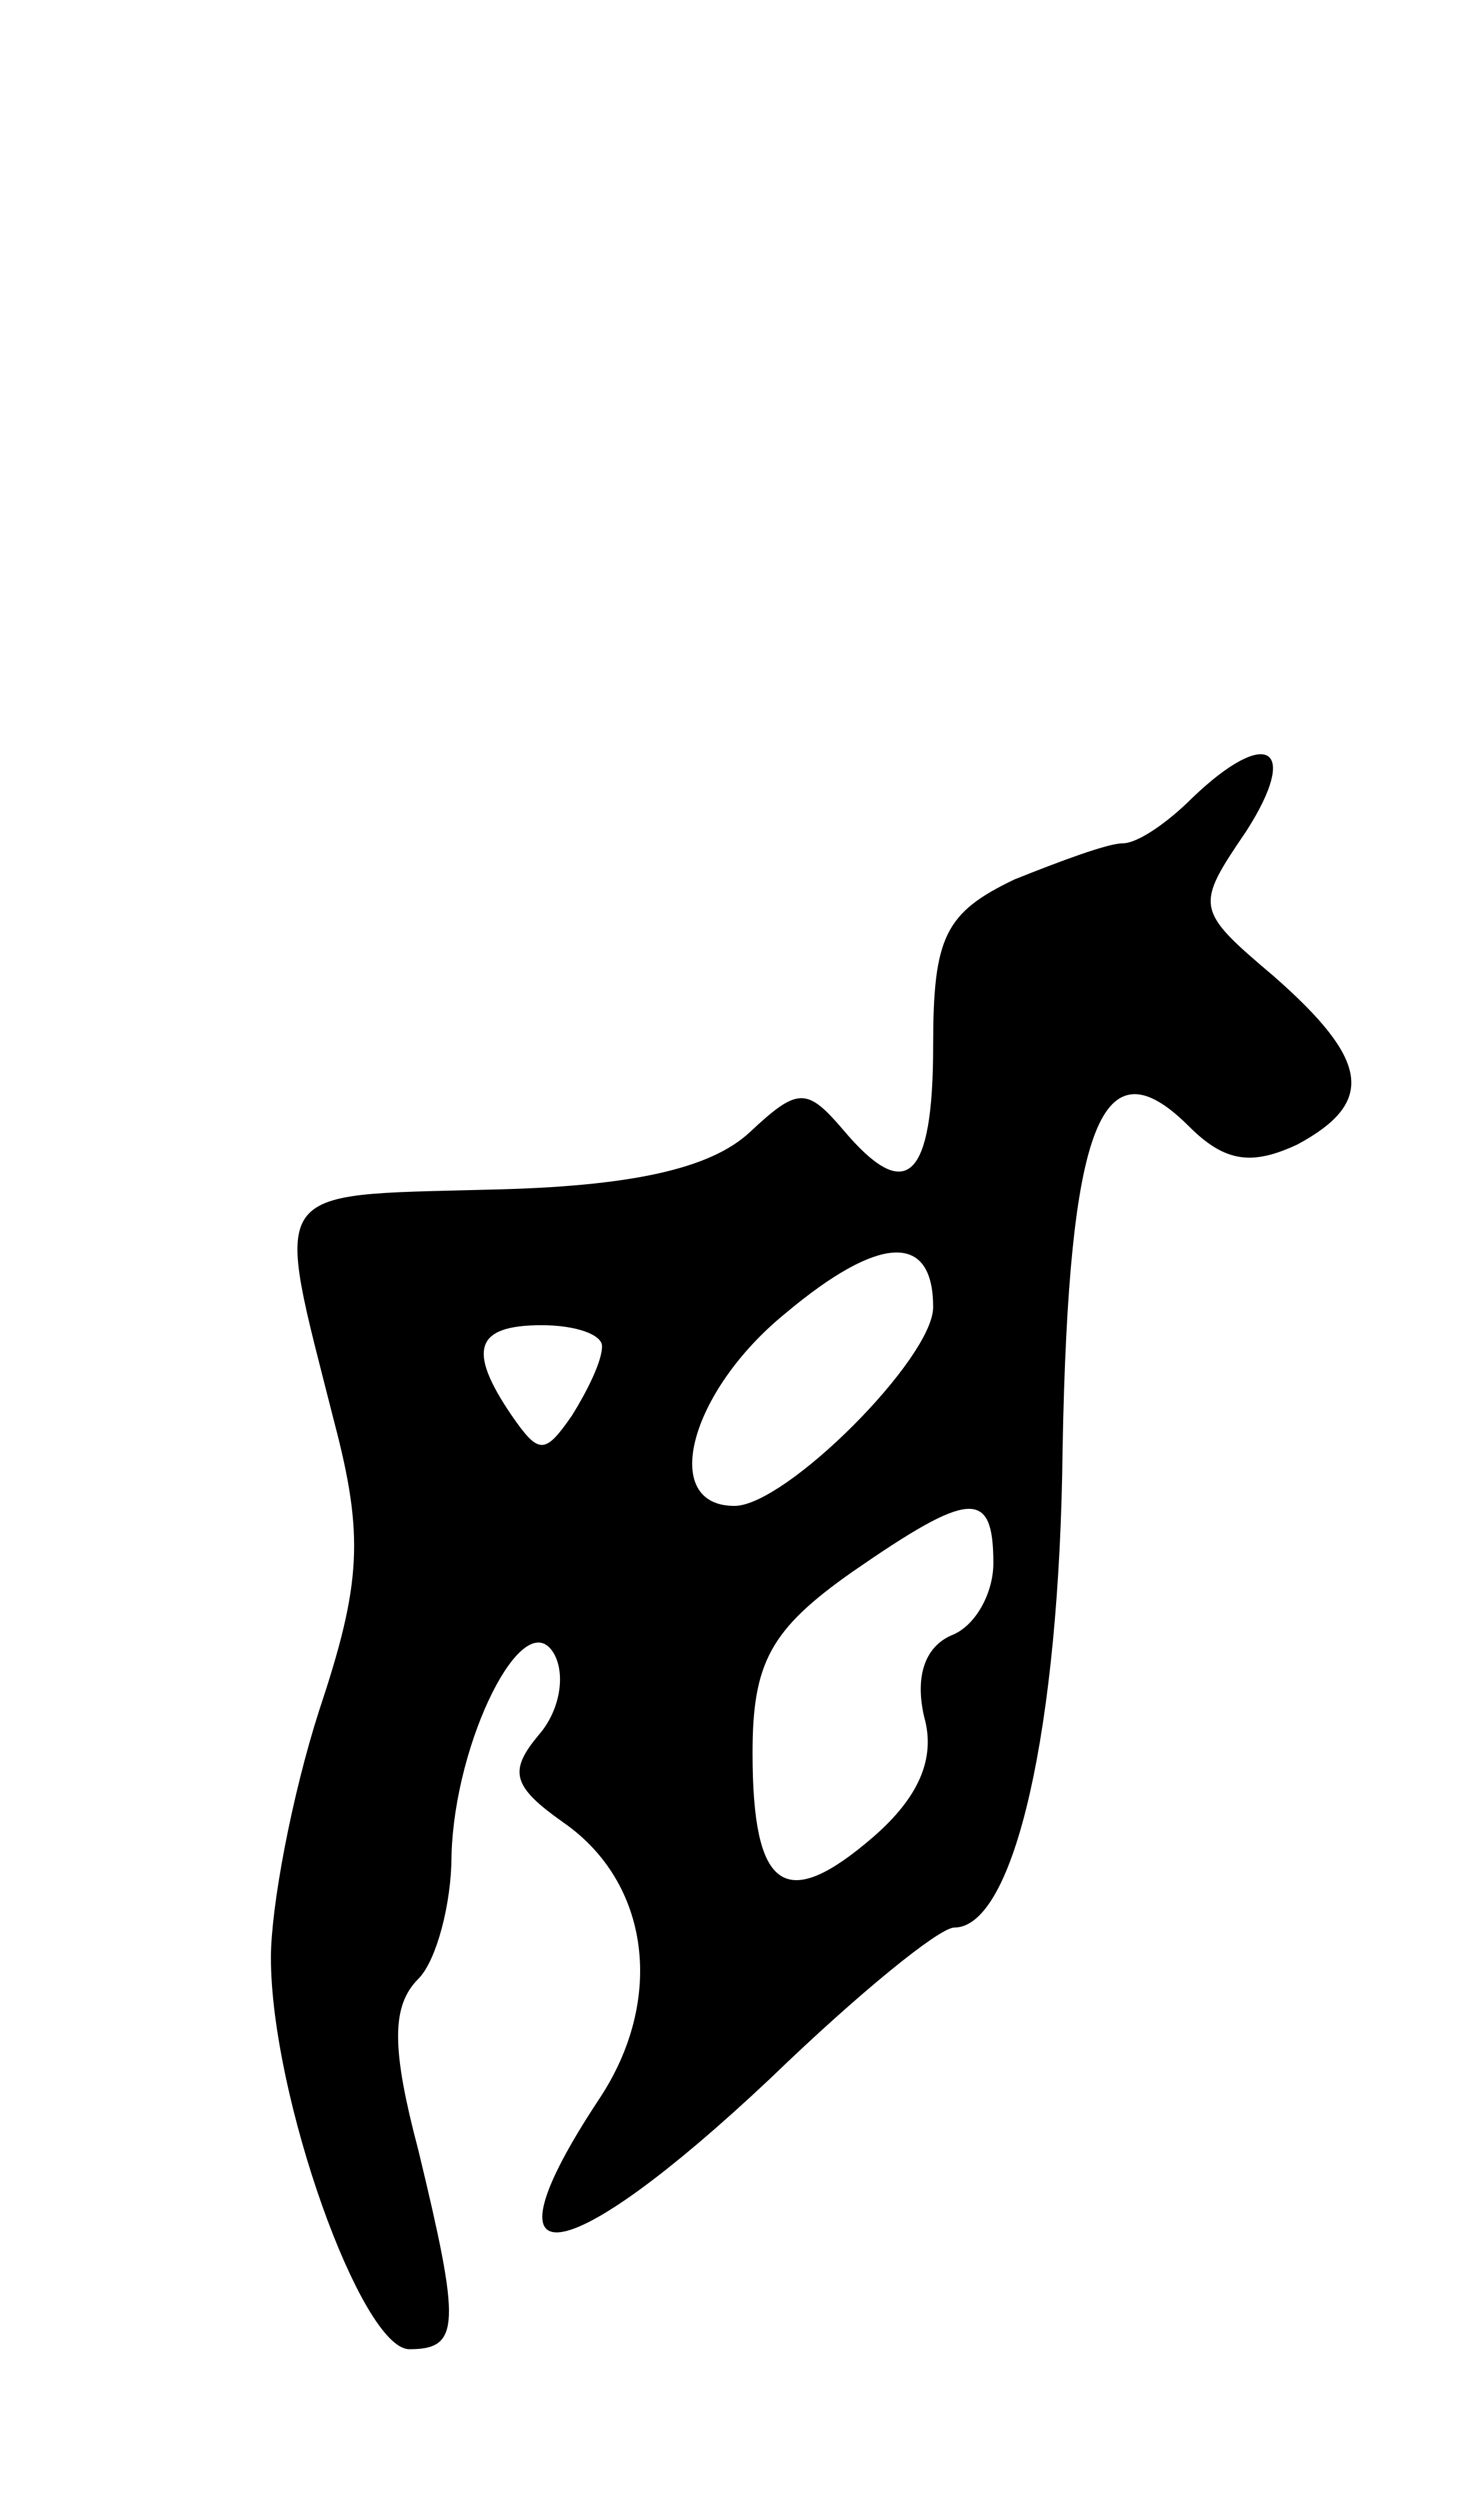 <svg version="1.0" xmlns="http://www.w3.org/2000/svg"
 width="49pt" height="83pt" viewBox="0 0 49 83"
 preserveAspectRatio="xMidYMid meet">
<g transform="translate(0,83) scale(0.1,-0.1)"
fill="#000000" stroke="none">
<path d="M396 565 c-8 -8 -18 -15 -23 -15 -5 0 -21 -6 -36 -12 -23 -11 -27
-19 -27 -55 0 -45 -9 -53 -30 -28 -12 14 -15 14 -31 -1 -13 -12 -39 -18 -87
-19 -74 -2 -71 2 -51 -77 10 -38 9 -54 -5 -96 -9 -28 -16 -65 -16 -82 0 -46
30 -130 46 -130 17 0 17 8 3 66 -9 34 -9 48 0 57 6 6 11 25 11 41 1 38 24 84
34 67 4 -7 2 -19 -5 -27 -10 -12 -9 -17 8 -29 29 -20 34 -59 12 -92 -41 -62
-12 -58 57 7 29 28 56 50 61 50 20 0 35 66 36 159 2 108 13 136 42 107 12 -12
21 -13 36 -6 26 14 24 28 -8 56 -26 22 -26 23 -9 48 18 28 7 35 -18 11z m-86
-169 c0 -17 -49 -66 -66 -66 -25 0 -15 38 17 64 31 26 49 27 49 2z m-110 -13
c0 -5 -5 -15 -10 -23 -9 -13 -11 -13 -20 0 -15 22 -12 30 10 30 11 0 20 -3 20
-7z m130 -72 c0 -10 -6 -21 -14 -24 -9 -4 -12 -14 -9 -27 4 -14 -2 -27 -17
-40 -29 -25 -40 -18 -40 28 0 30 6 41 33 60 39 27 47 28 47 3z"/>
</g>
</svg>
